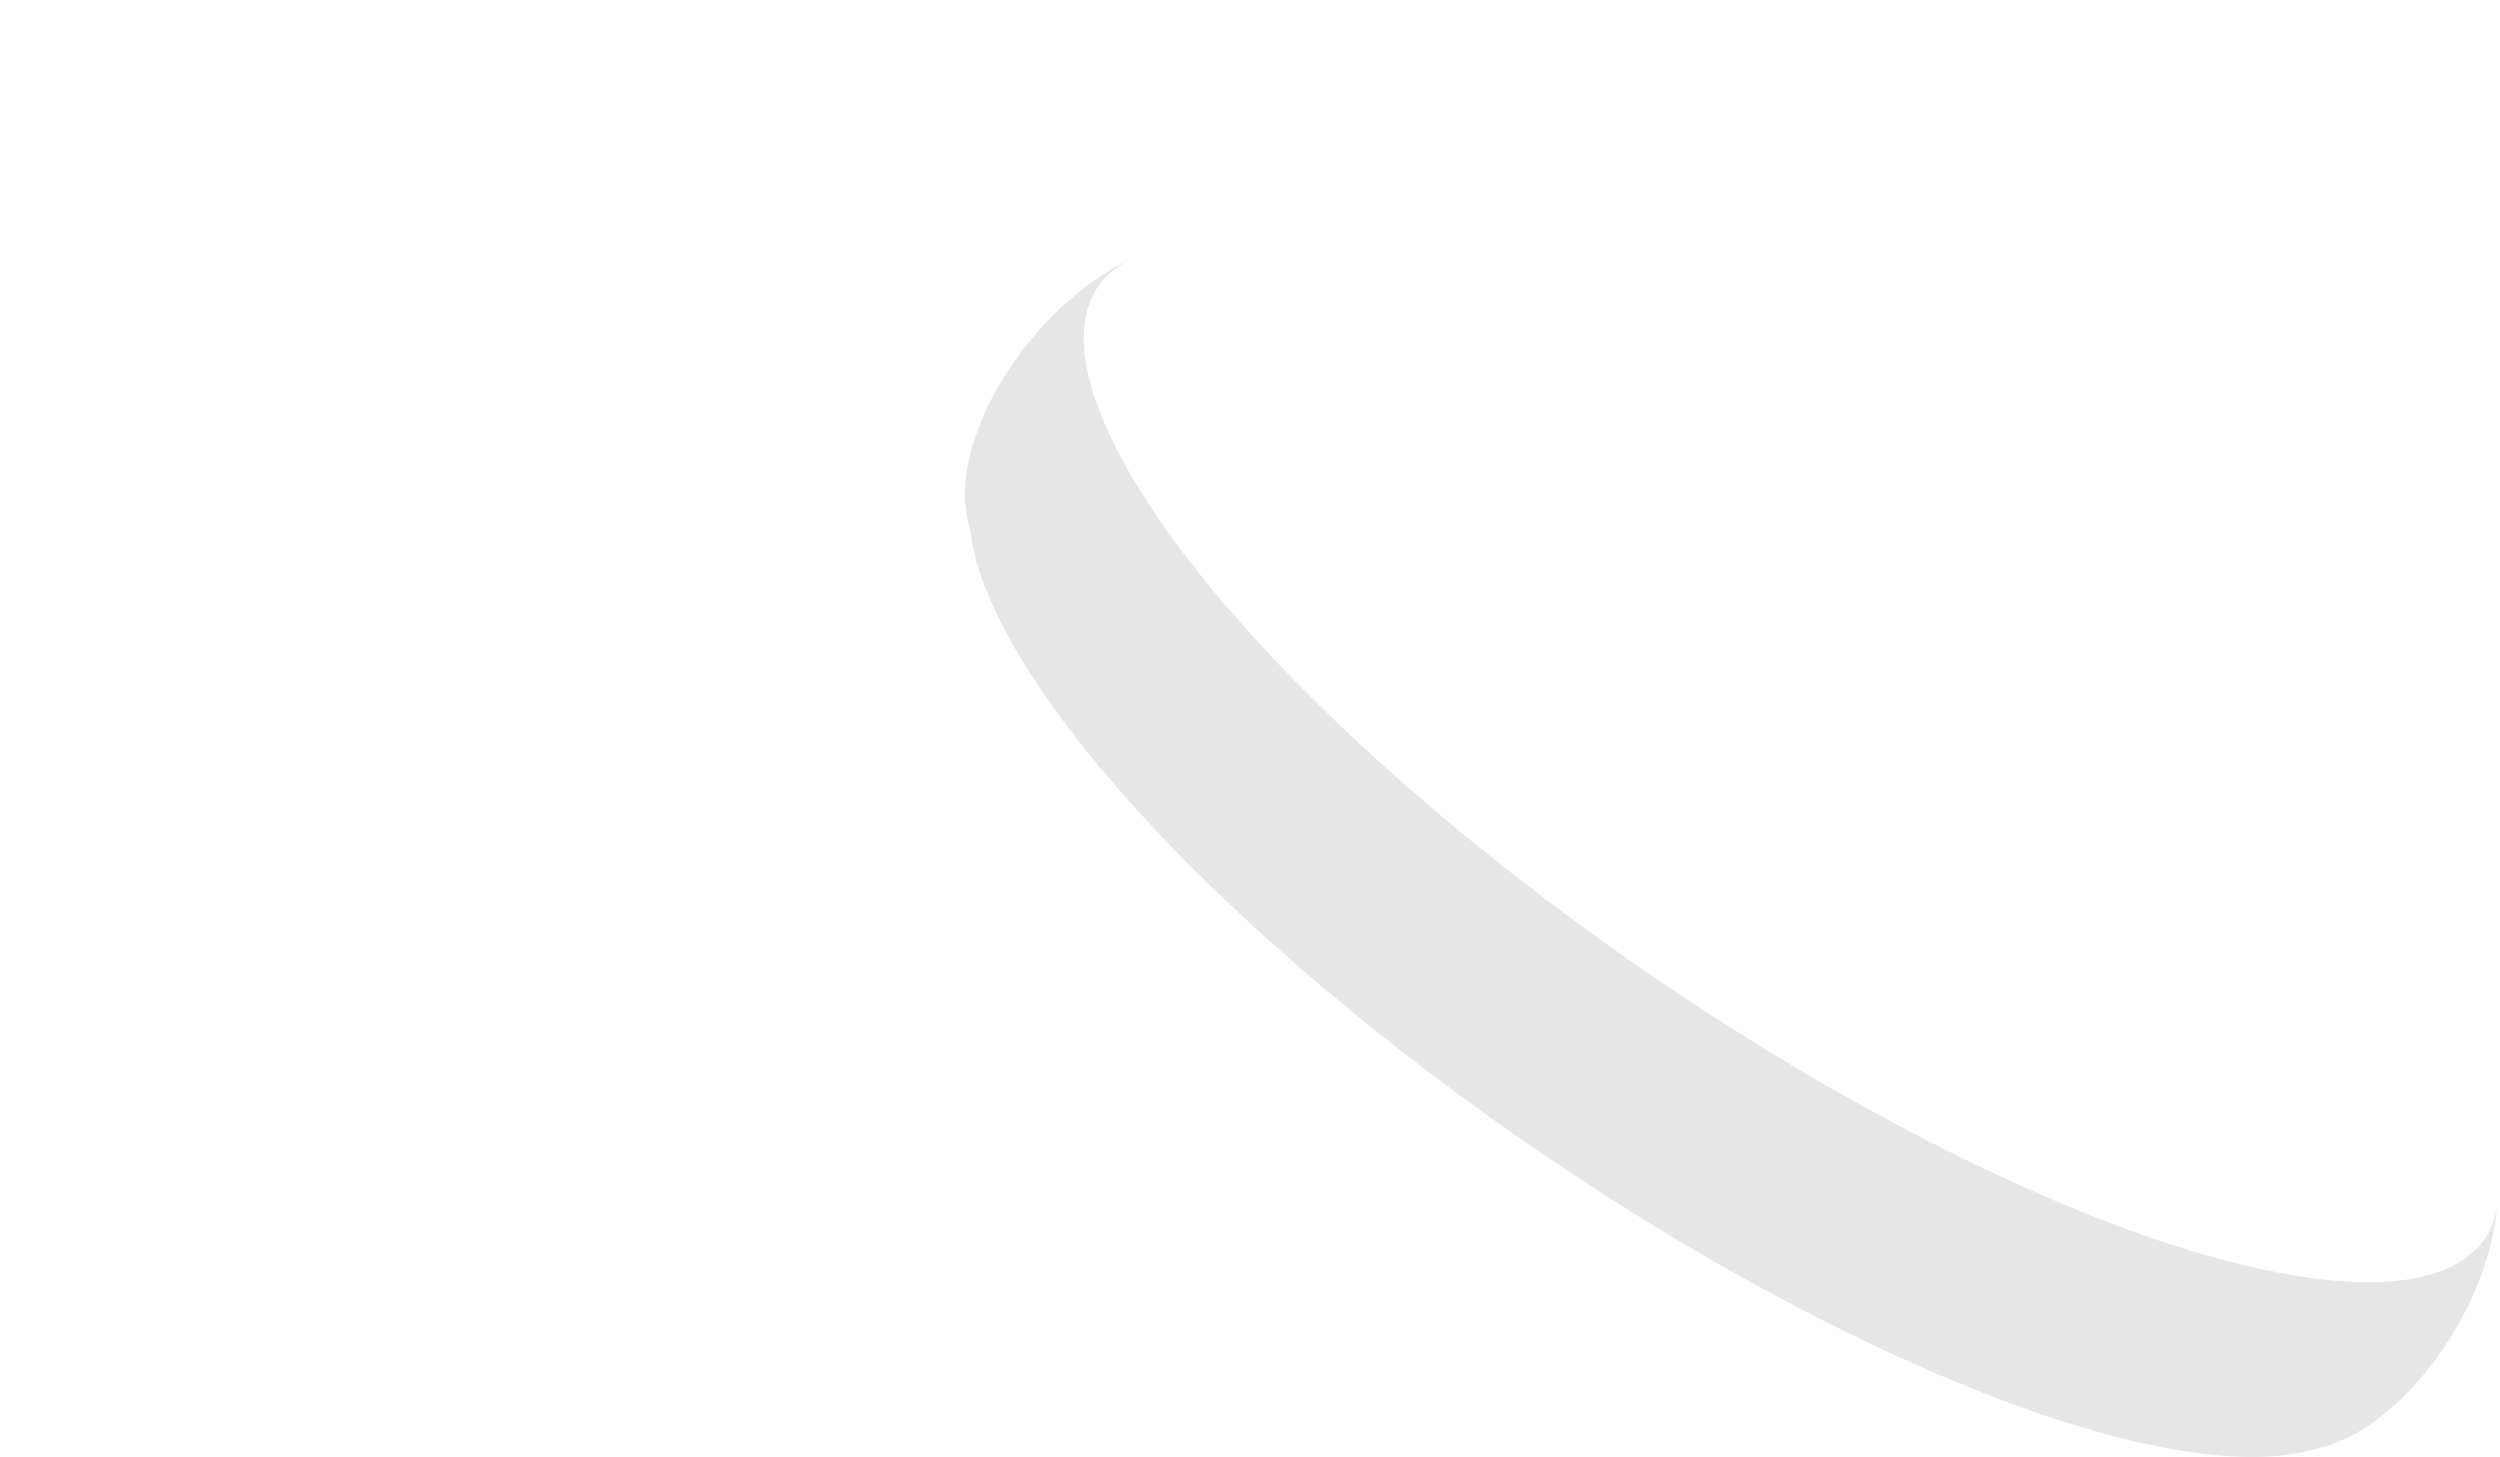 <svg xmlns="http://www.w3.org/2000/svg" width="497.837" height="290.124" viewBox="0 0 131.719 76.762"><path style="opacity:1;vector-effect:none;fill:#e6e6e6;fill-opacity:1;stroke:none;stroke-width:3.6;stroke-linecap:butt;stroke-linejoin:miter;stroke-miterlimit:4;stroke-dasharray:none;stroke-dashoffset:0;stroke-opacity:1" d="M191.09 76.448a44.318 13.418 34.489 0 1-.625 1.641 44.318 13.418 34.489 0 1-12.459 1.456 5.643 10.219 30.247 0 0-.007.018 44.318 13.418 34.489 0 1-31.675-15.479 44.318 13.418 34.489 0 1-25.84-24.041 5.643 10.219 39.459 0 0 .005-.004 44.318 13.418 34.489 0 1-1.48-2.345 44.318 13.418 34.489 0 1-.035-.065 44.318 13.418 34.489 0 1-1.085-2.103 44.318 13.418 34.489 0 1-.037-.087 44.318 13.418 34.489 0 1-.444-7.54 44.318 13.418 34.489 0 1 1.85-1.48 5.643 10.219 39.459 0 0-5.434 4.336 5.643 10.219 39.459 0 0-3.194 9.867 44.318 13.418 34.489 0 0 29.63 32.642 44.318 13.418 34.489 0 0 41.268 15.906 5.643 10.219 30.247 0 0 7.396-6.334 5.643 10.219 30.247 0 0 2.165-6.388zm-69.046-50.764a5.643 10.219 39.459 0 0-.25.022 44.318 13.418 34.489 0 1 .25-.022zm-1.052.149a5.643 10.219 39.459 0 0-.787.217 44.318 13.418 34.489 0 1 .787-.217z" transform="translate(-59.528 -12.838)"/></svg>